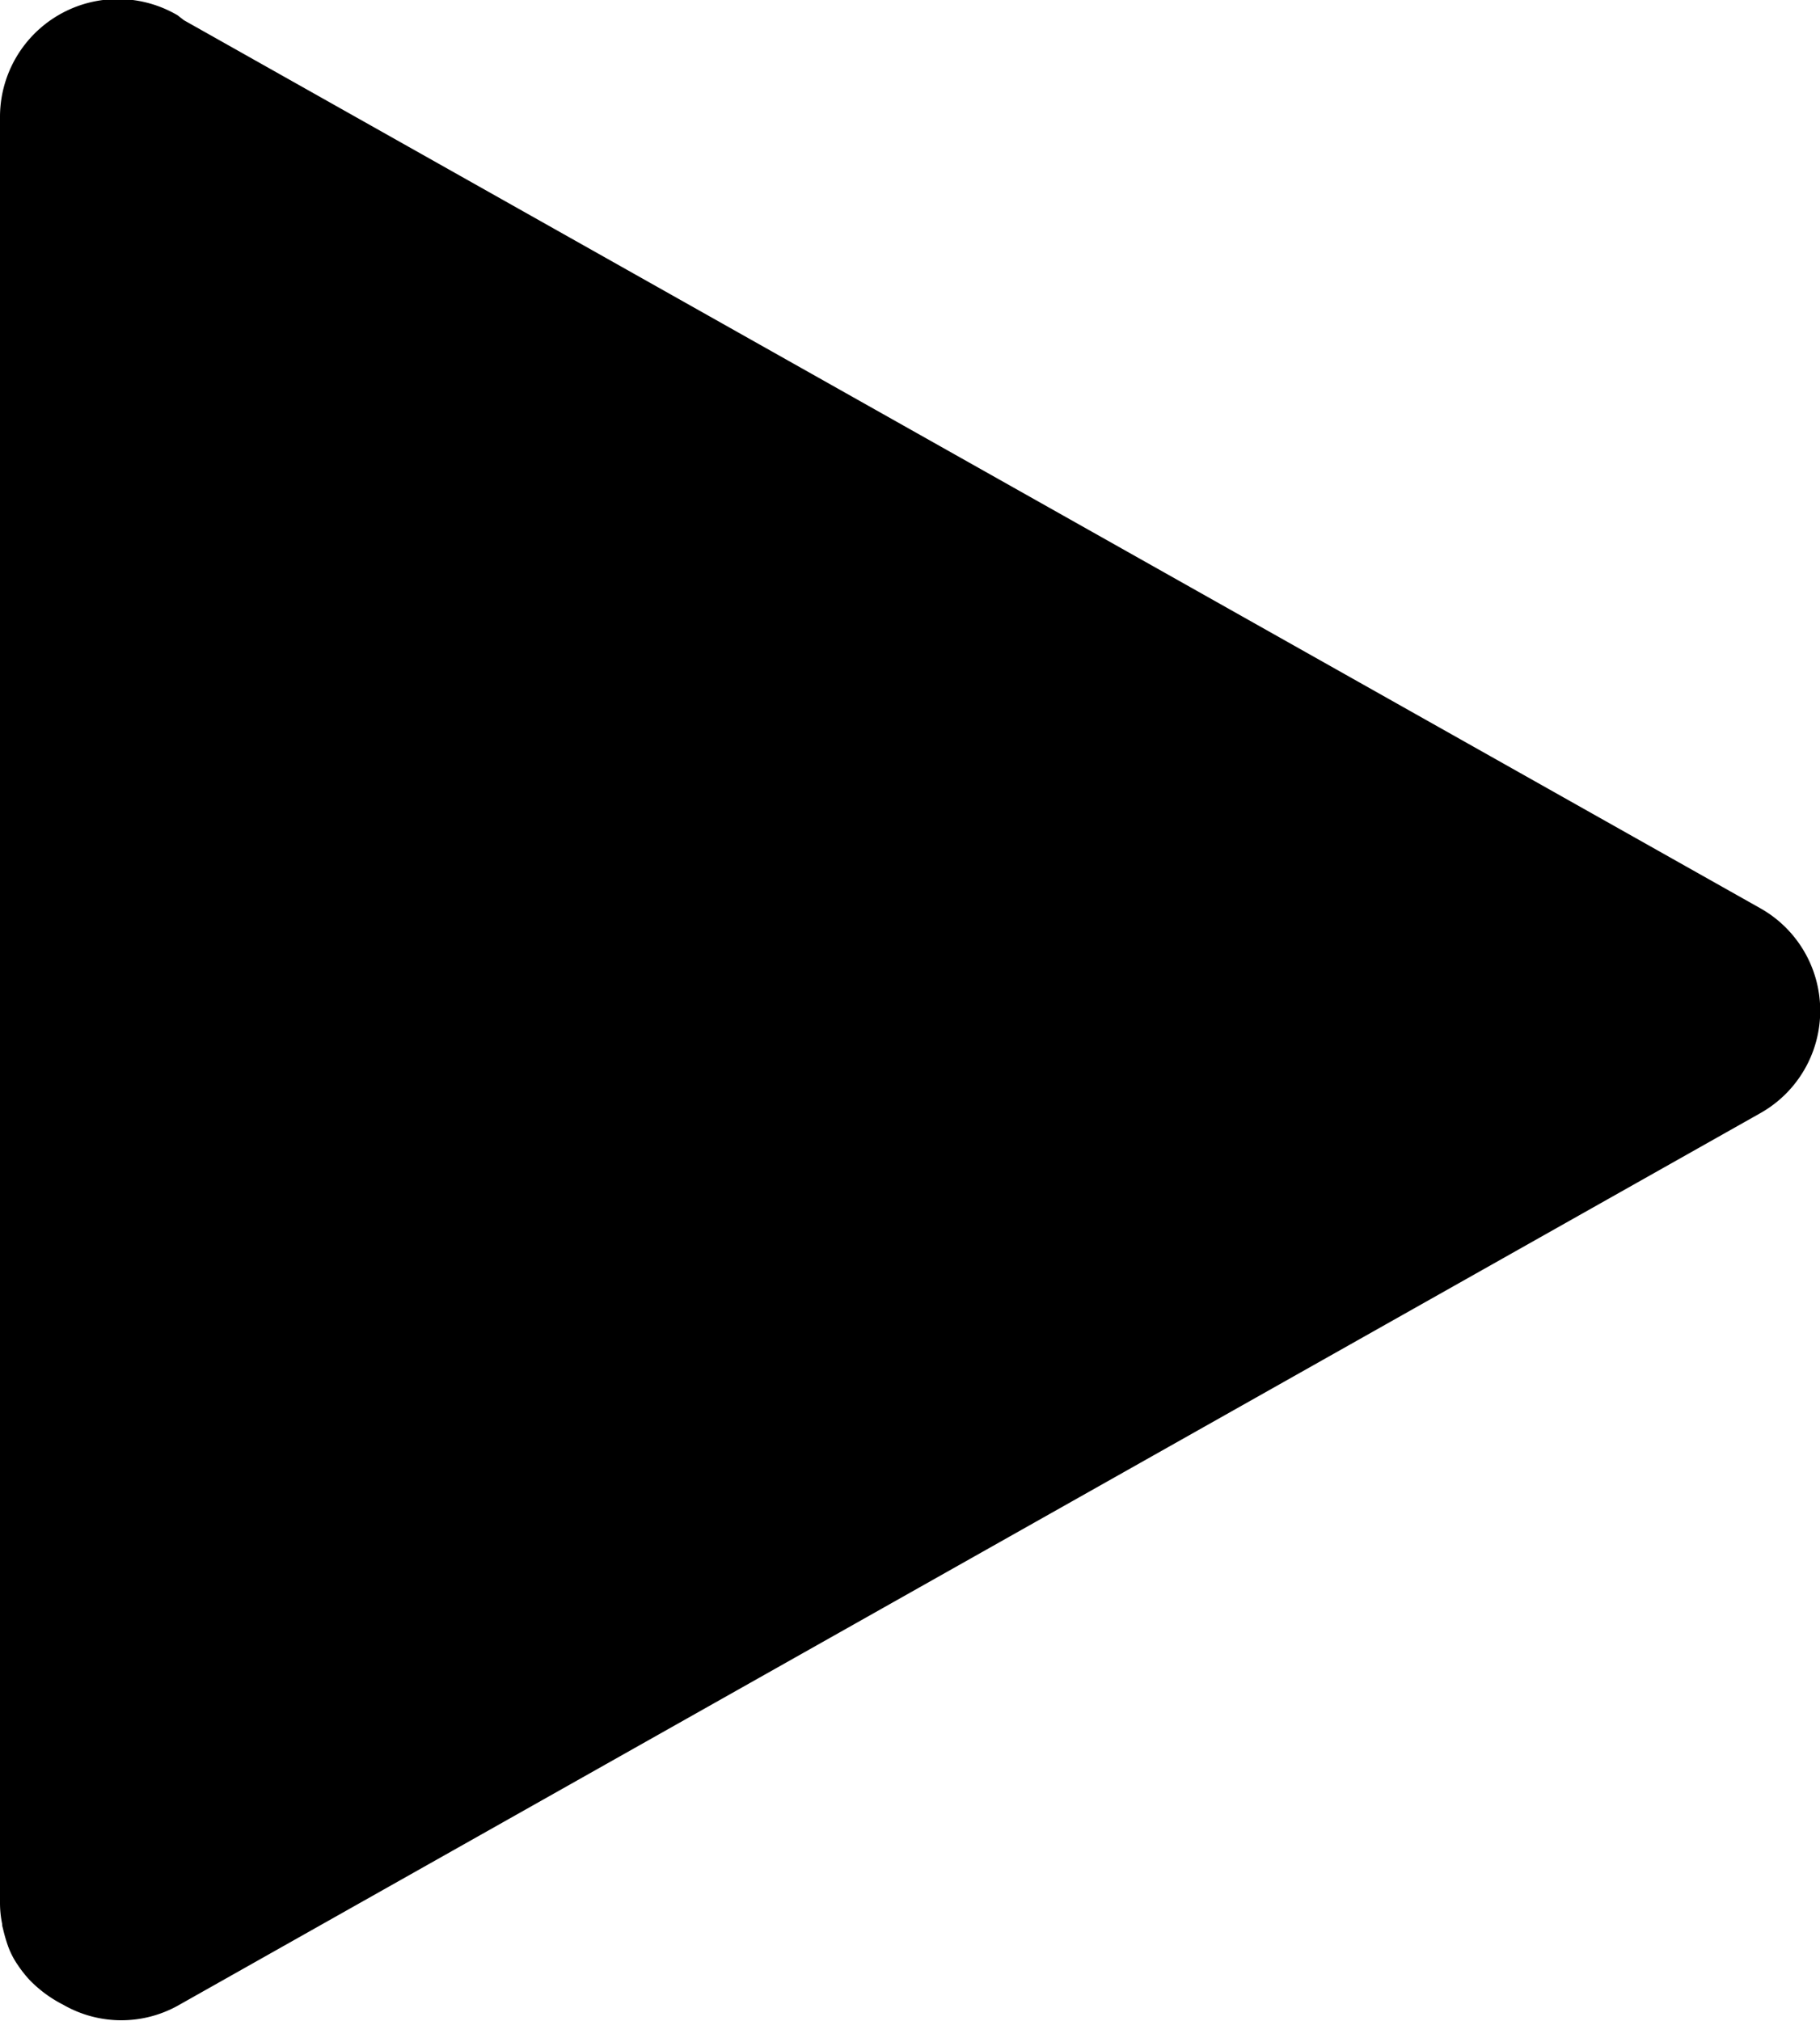<svg xmlns="http://www.w3.org/2000/svg" viewBox="0 0 51.25 56.91"><title>Asset 1</title><g id="Layer_2" data-name="Layer 2"><g id="Layer_1-2" data-name="Layer 1"><path d="M.08,54.29a4.44,4.44,0,0,0,.15.52l0,0a2.33,2.33,0,0,0,.27.52.08.08,0,0,0,0,0,3.37,3.37,0,0,0,.34.43l0,0a3.57,3.57,0,0,0,.94.69h0A3.28,3.28,0,0,0,5,56.48L49.56,31.35a3.31,3.31,0,0,0,0-5.78L5.18.57h0L5,.43A3.32,3.32,0,0,0,0,3.32H0V53.57H0a2.91,2.91,0,0,0,.06.6A.36.36,0,0,0,.08,54.29Z"/></g></g></svg>